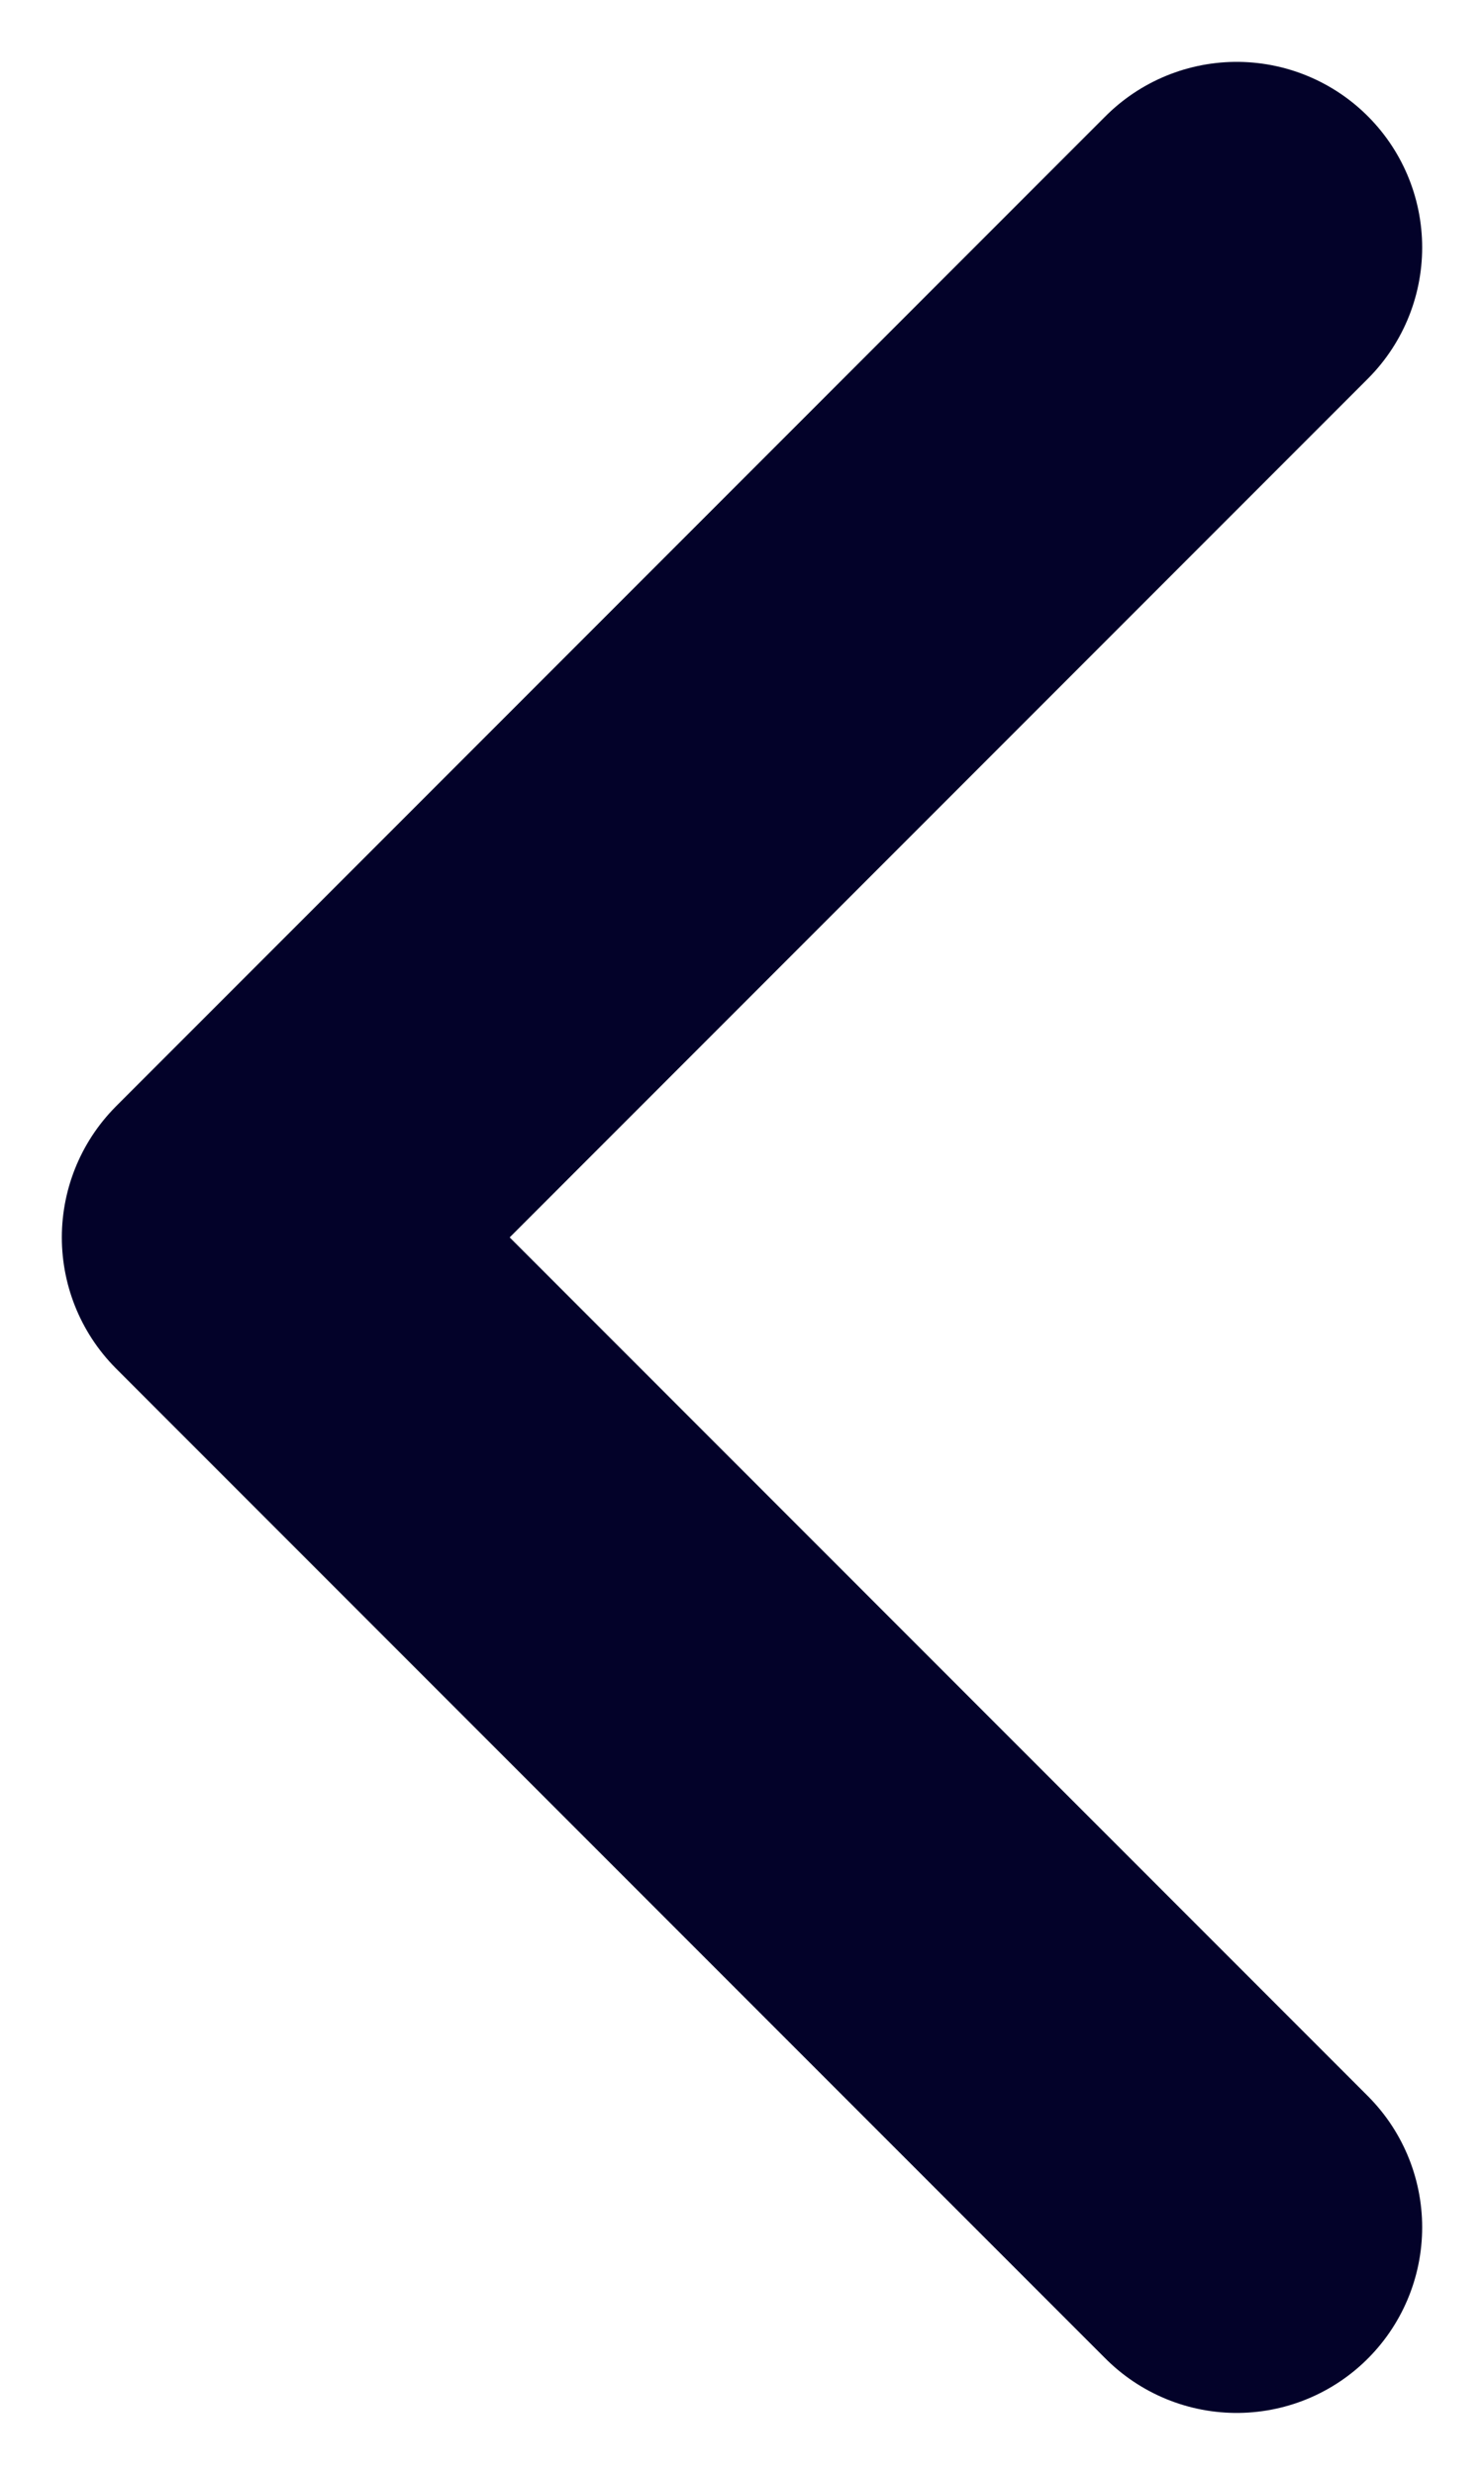 <svg width="6" height="10" viewBox="0 0 6 10" fill="none" xmlns="http://www.w3.org/2000/svg">
<path d="M5 1L1 5L5 9" stroke="#030229" stroke-width="1.5" stroke-linecap="round" stroke-linejoin="round"/>
</svg>
